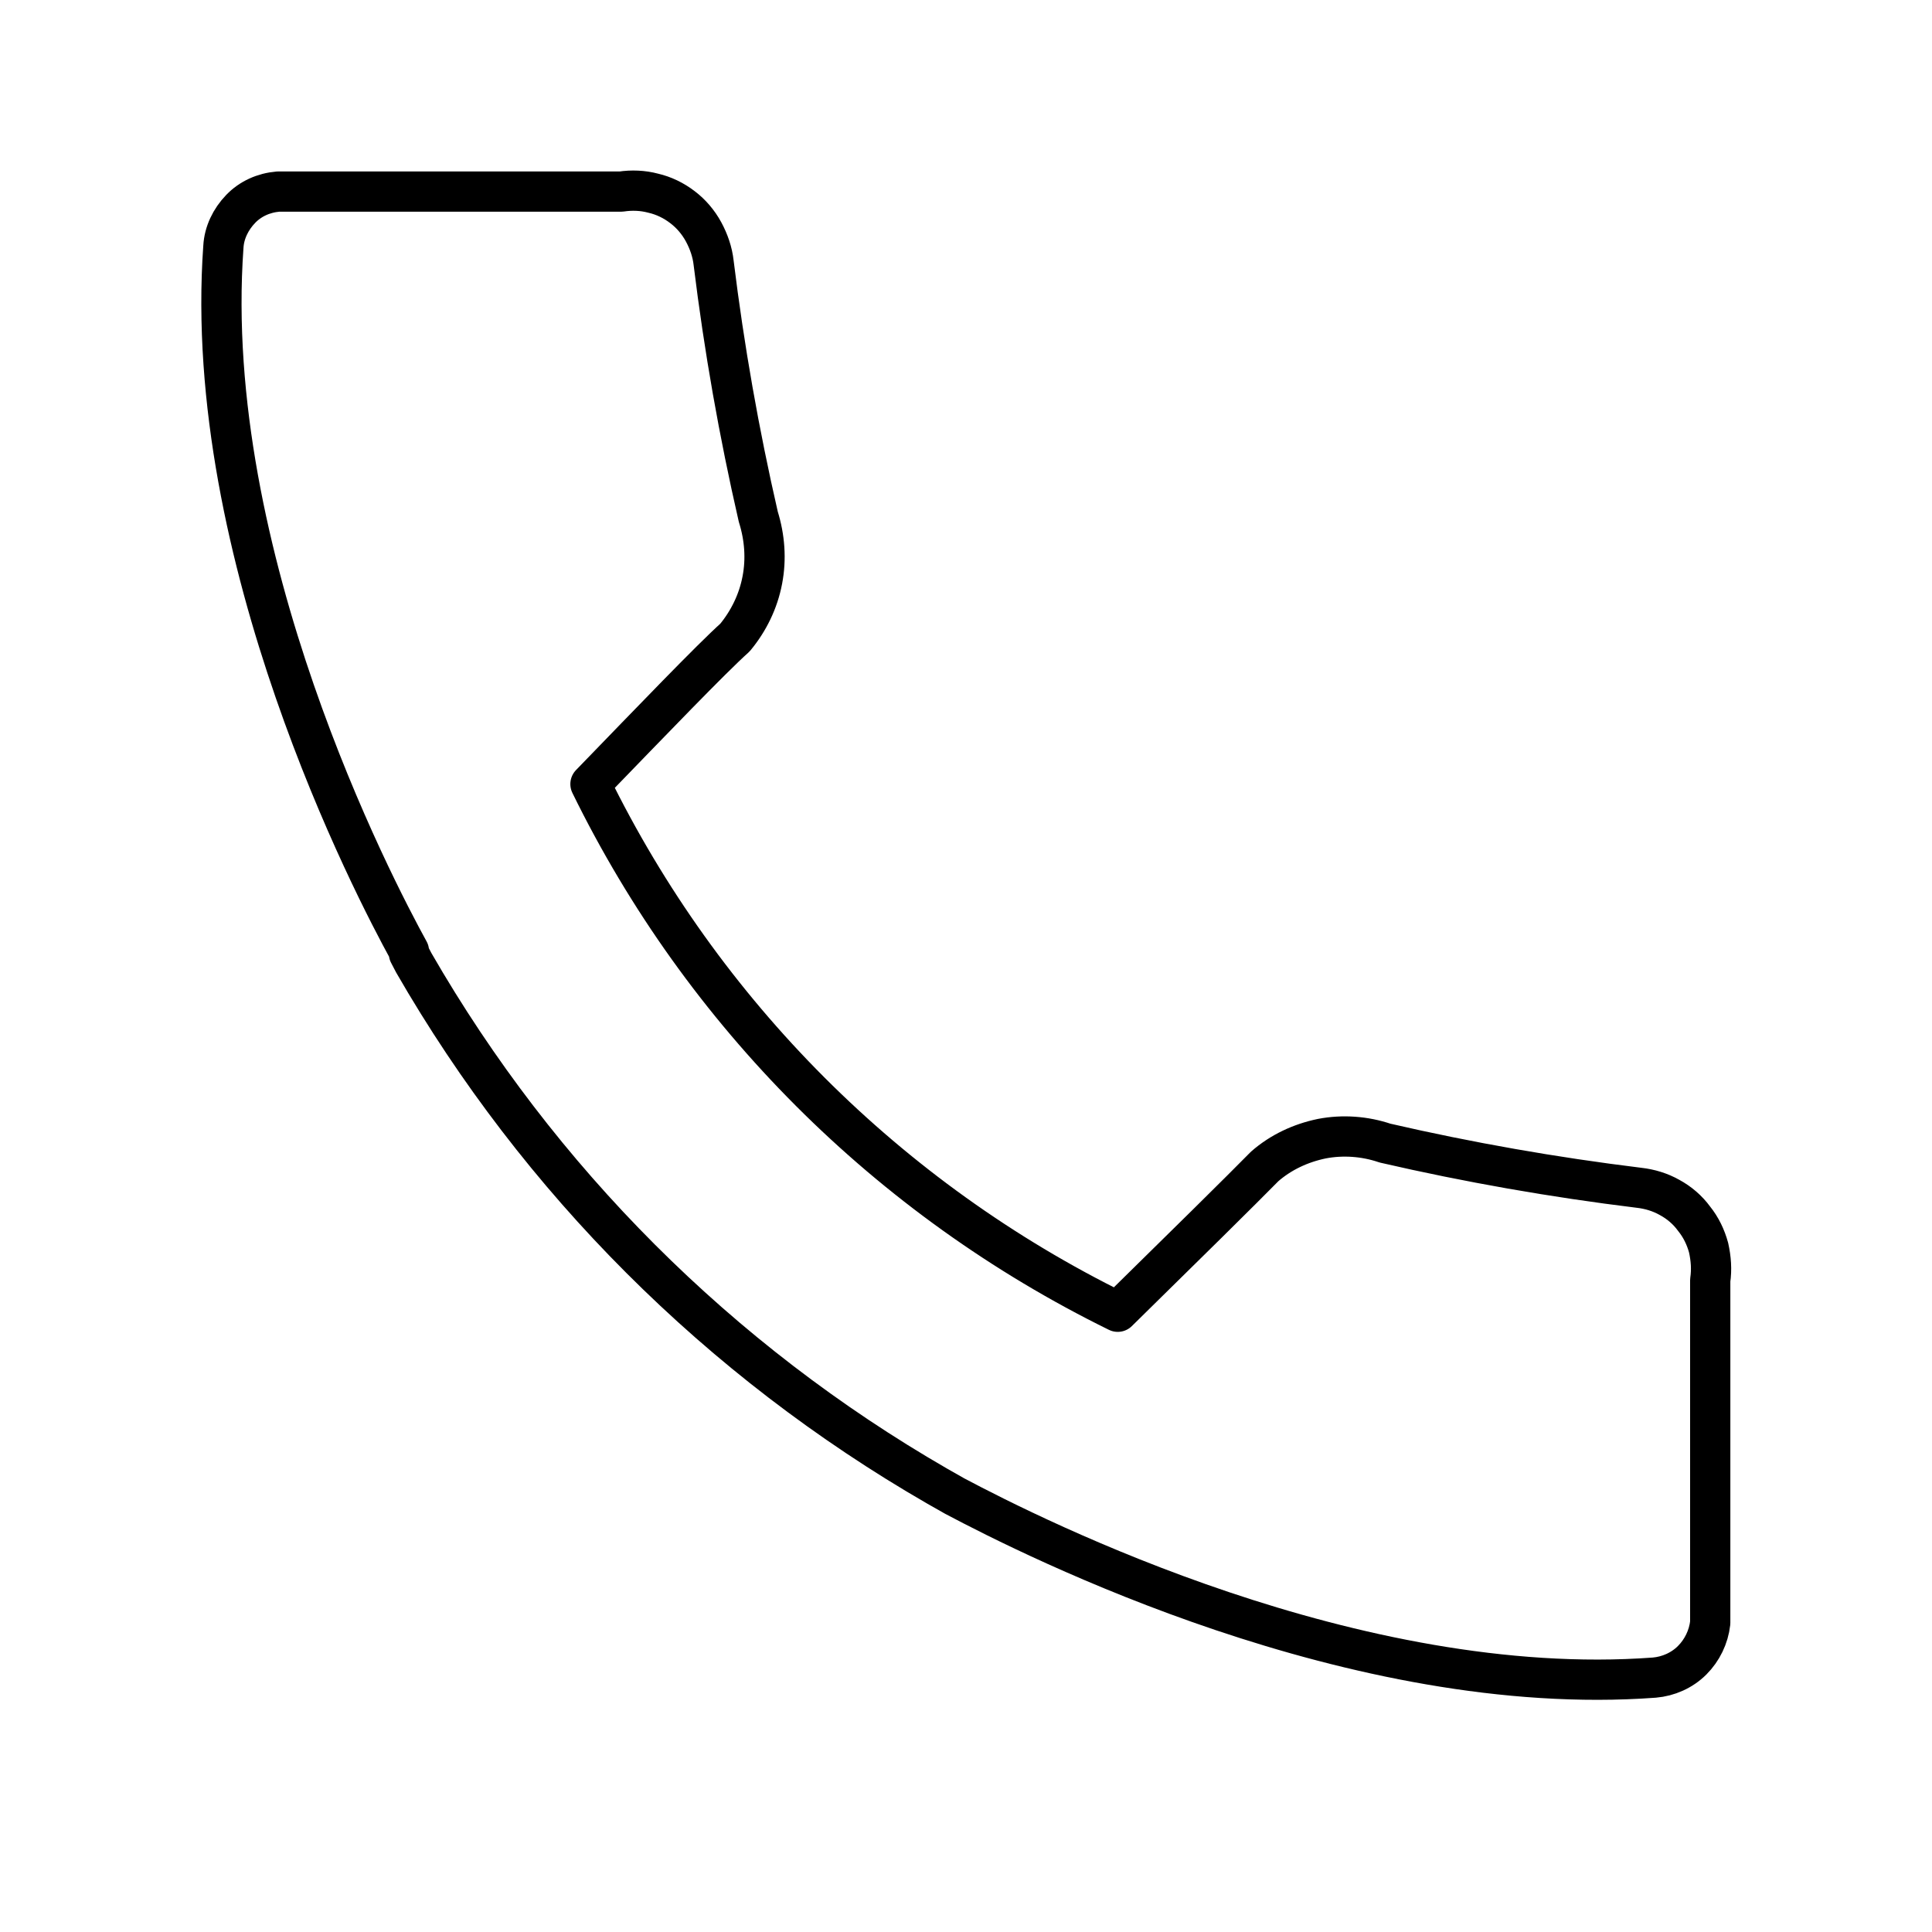 <svg width="48" height="48" viewBox="0 0 48 48" fill="none" xmlns="http://www.w3.org/2000/svg" xmlns:xlink="http://www.w3.org/1999/xlink">
	<desc>
			Created with Pixso.
	</desc>
	<defs>
		<clipPath id="clip29_491">
			<rect id="svg" width="48" height="48" transform="translate(0 -0.768)" fill="white" fill-opacity="0"/>
		</clipPath>
	</defs>
	<rect id="svg" width="48" height="48" transform="translate(0 -0.768)" fill="#FFFFFF" fill-opacity="0"/>
	<g clip-path="url(#clip29_491)">
		<path id="svg" d="M34.41 28.4C33.91 28.23 33.36 28.19 32.84 28.29C32.31 28.4 31.82 28.63 31.42 28.98C30.89 29.52 29.36 31.03 27.77 32.59C22.07 29.79 17.46 25.18 14.67 19.48C16.21 17.89 17.67 16.37 18.26 15.84C18.6 15.43 18.84 14.94 18.94 14.41C19.04 13.89 19 13.35 18.84 12.84C18.36 10.75 17.99 8.65 17.73 6.53C17.7 6.26 17.61 6 17.48 5.76C17.35 5.52 17.17 5.31 16.96 5.15C16.74 4.98 16.49 4.86 16.23 4.8C15.97 4.73 15.69 4.72 15.43 4.76L6.91 4.76C6.55 4.79 6.22 4.94 5.98 5.19C5.73 5.45 5.57 5.78 5.55 6.13C5 13.82 9.29 22.05 10.16 23.63L10.16 23.69L10.28 23.92C13.39 29.32 17.87 33.8 23.28 36.92L23.72 37.17C25.72 38.23 33.66 42.23 41.1 41.68C41.45 41.65 41.79 41.5 42.04 41.25C42.29 41 42.45 40.67 42.49 40.32L42.49 31.81C42.53 31.54 42.51 31.27 42.45 31C42.38 30.74 42.26 30.49 42.09 30.28C41.93 30.06 41.72 29.88 41.48 29.75C41.25 29.62 40.99 29.54 40.72 29.51C38.6 29.25 36.49 28.88 34.41 28.4Z" stroke="#000000" stroke-opacity="1" stroke-width="1" stroke-linejoin="round"/>
	</g>
</svg>
